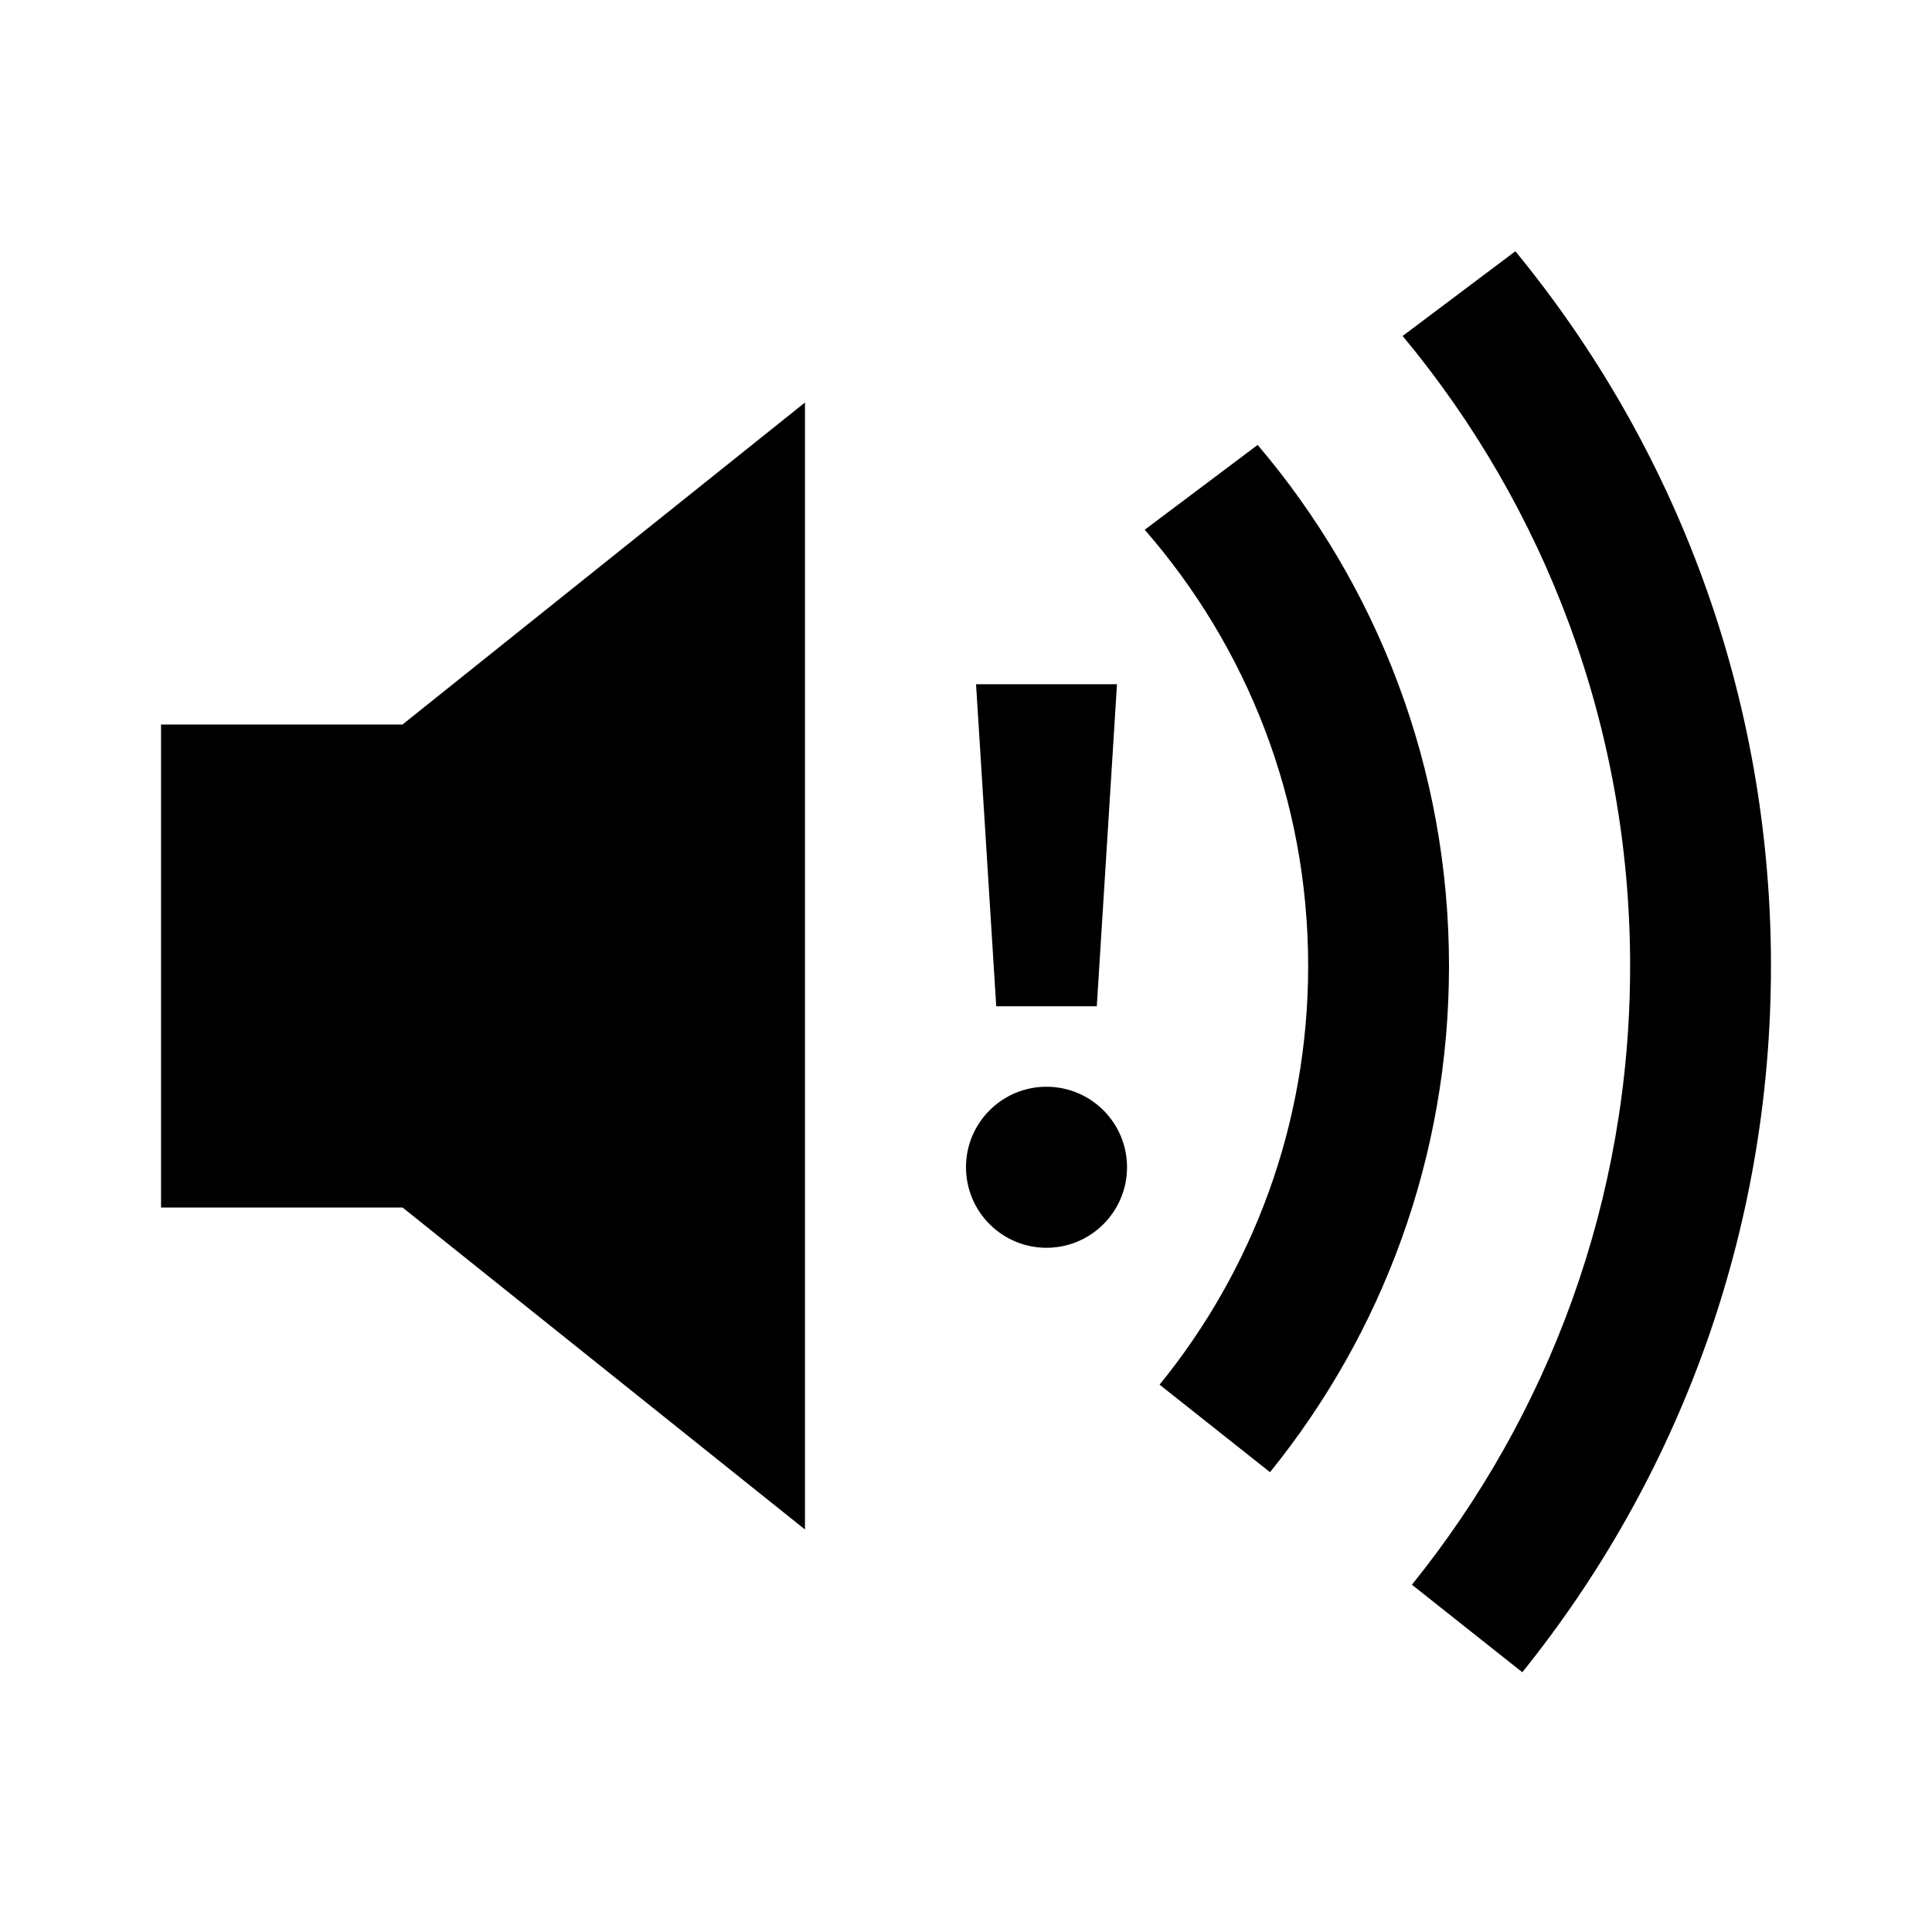 <?xml version="1.0" encoding="UTF-8"?>
<svg width="20" height="20" viewBox="0 0 20 20" fill="none" xmlns="http://www.w3.org/2000/svg">
  <path fill-rule="evenodd" clip-rule="evenodd" d="M15.759 17.311C17.369 15.311 18.333 12.768 18.333 10C18.333 7.191 17.341 4.614 15.687 2.601L14.52 3.478C15.991 5.247 16.875 7.52 16.875 10C16.875 12.426 16.029 14.654 14.616 16.405L15.759 17.311ZM13.147 15.24C14.306 13.808 15 11.985 15 10C15 7.943 14.255 6.059 13.019 4.606L11.85 5.484C12.904 6.692 13.542 8.271 13.542 10C13.542 11.643 12.966 13.151 12.004 14.334L13.147 15.24ZM8.333 4.167L4.167 7.5H1.667V12.5H4.167L8.333 15.833V4.167ZM10.104 7.083H11.563L11.354 10.417H10.313L10.104 7.083ZM11.667 12.083C11.667 12.543 11.294 12.917 10.833 12.917C10.373 12.917 10 12.543 10 12.083C10 11.623 10.373 11.25 10.833 11.25C11.294 11.25 11.667 11.623 11.667 12.083Z" fill="currentColor"/>
</svg>
